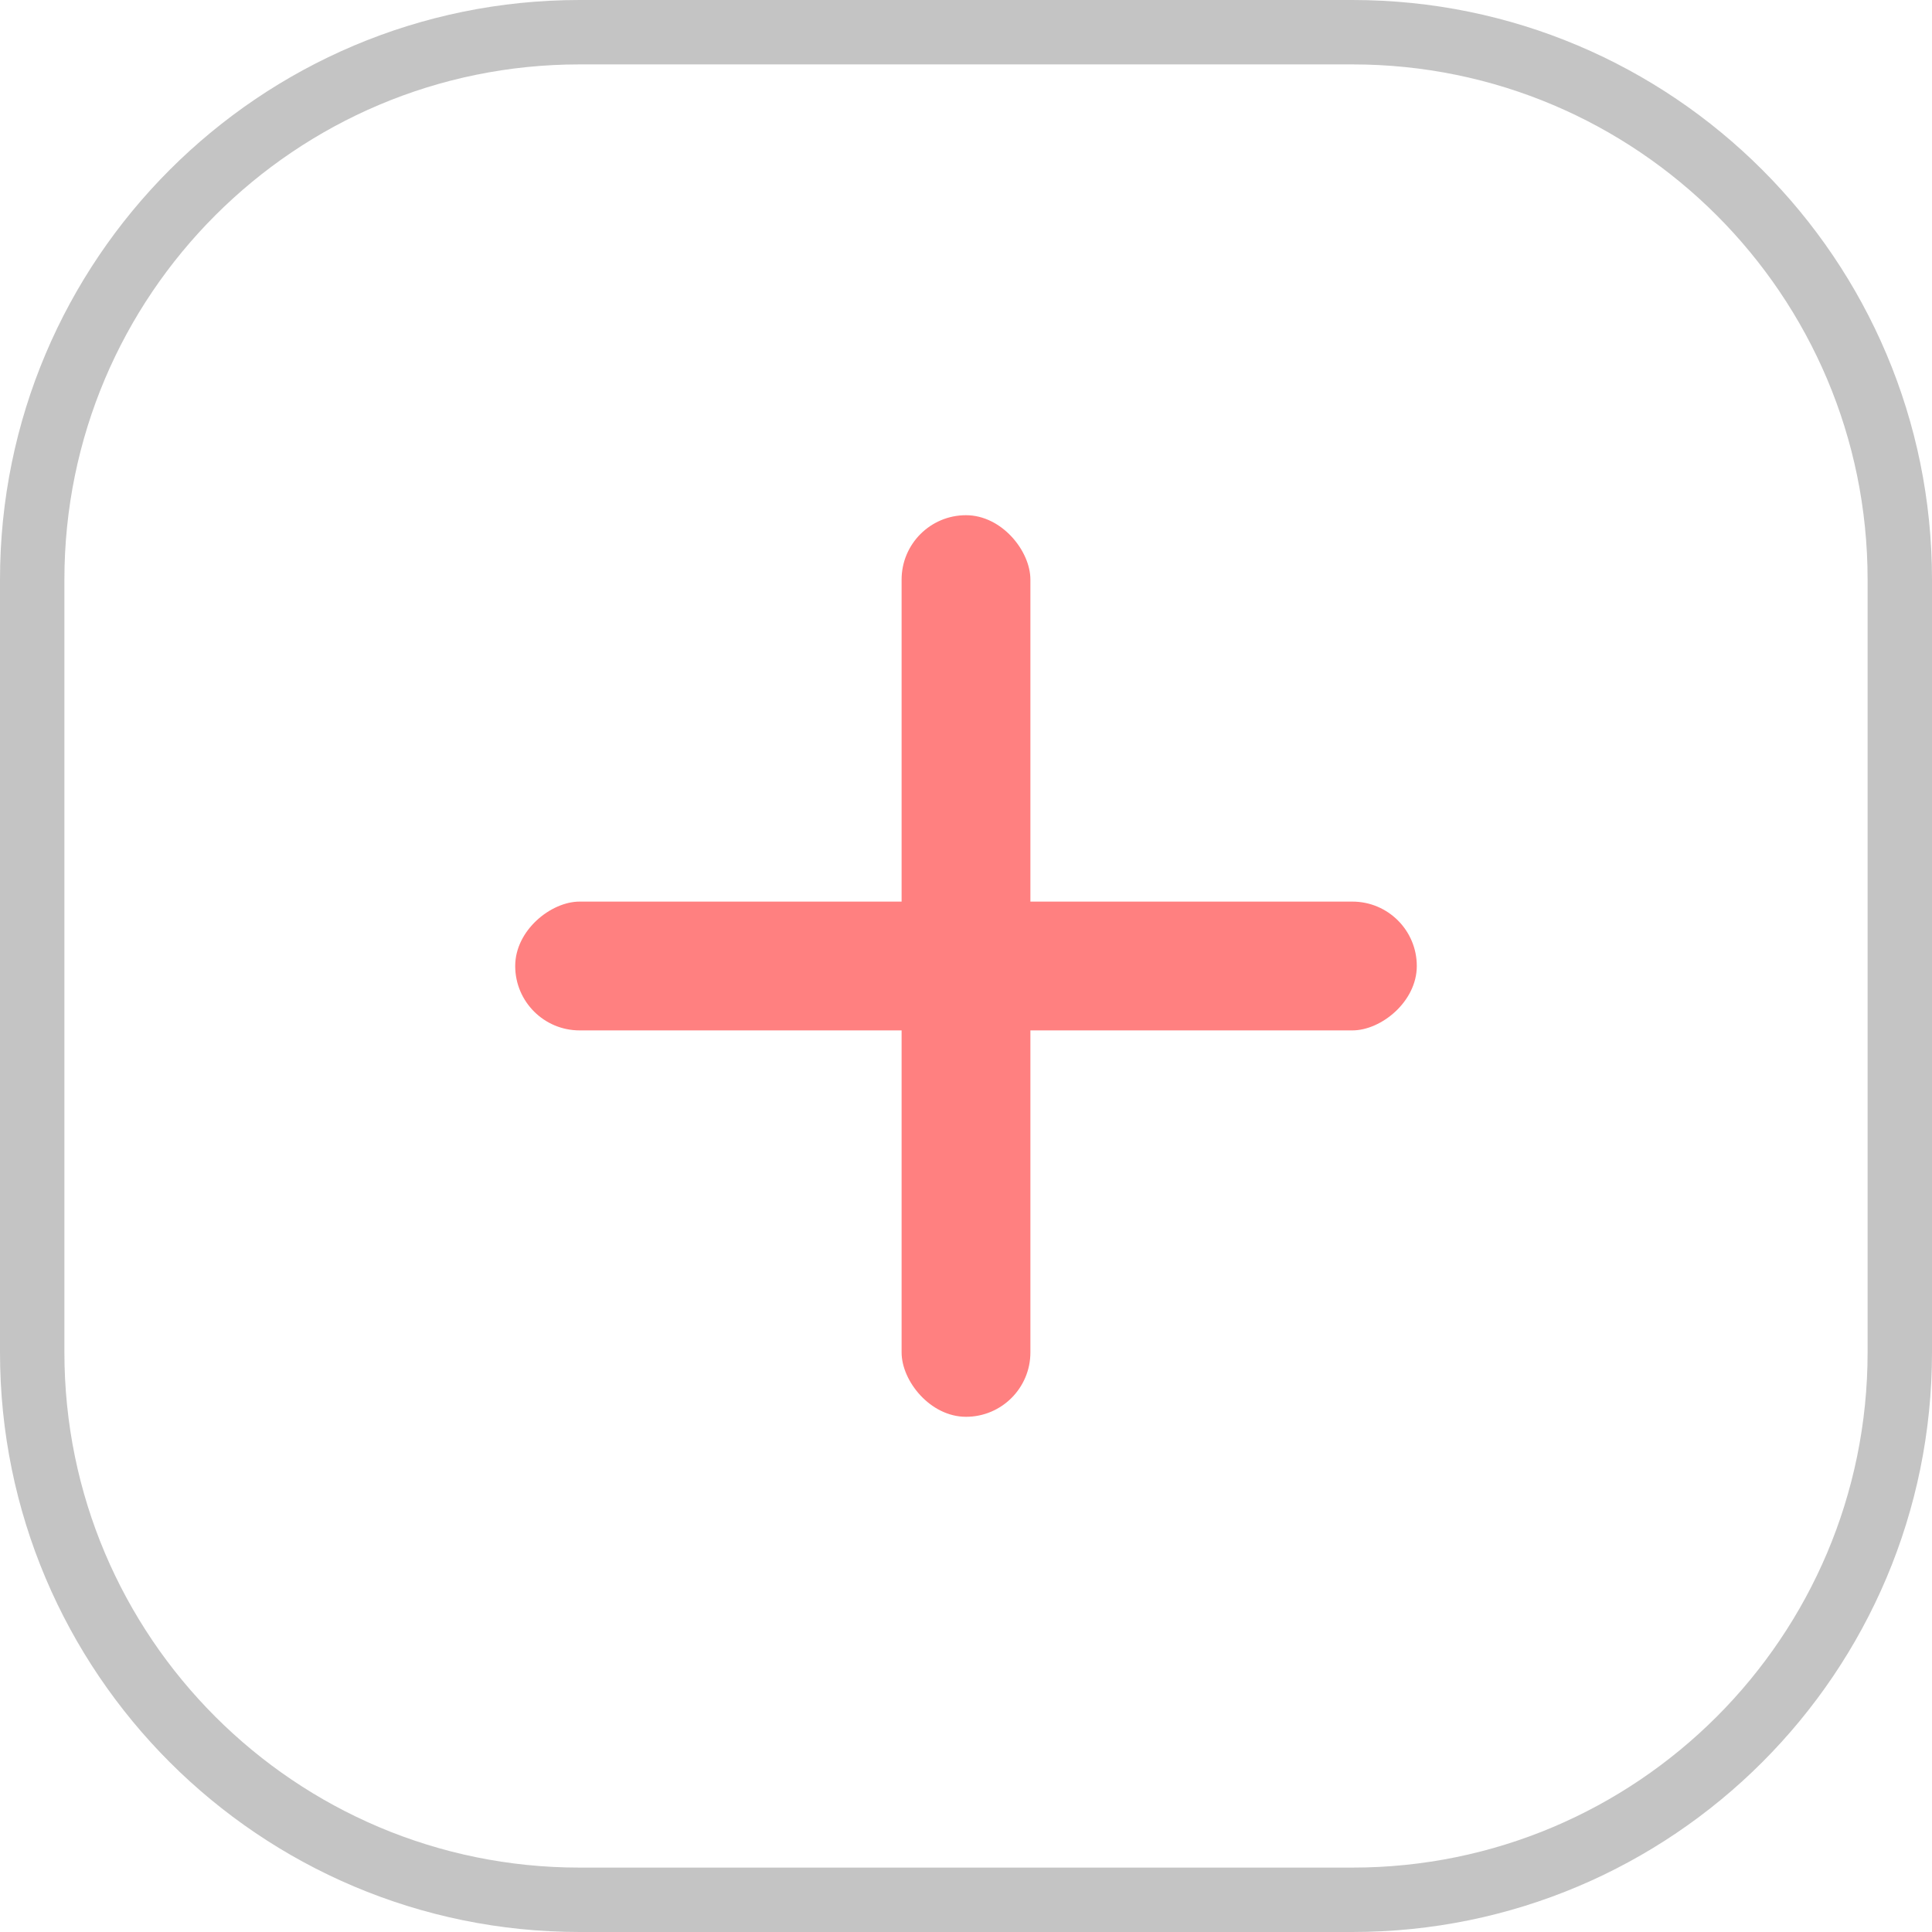 <svg width="30" height="30" viewBox="0 0 30 30" fill="none" xmlns="http://www.w3.org/2000/svg">
<path d="M0.5 9C0.5 4.306 4.306 0.5 9 0.5H21C25.694 0.5 29.5 4.306 29.5 9V21C29.5 25.694 25.694 29.5 21 29.5H9C4.306 29.5 0.5 25.694 0.5 21V9Z" stroke="#C4C4C4"/>
<rect x="14" y="8" width="2" height="14" rx="1" fill="#FF8080"/>
<rect x="8" y="16" width="2" height="14" rx="1" transform="rotate(-90 8 16)" fill="#FF8080"/>
</svg>
